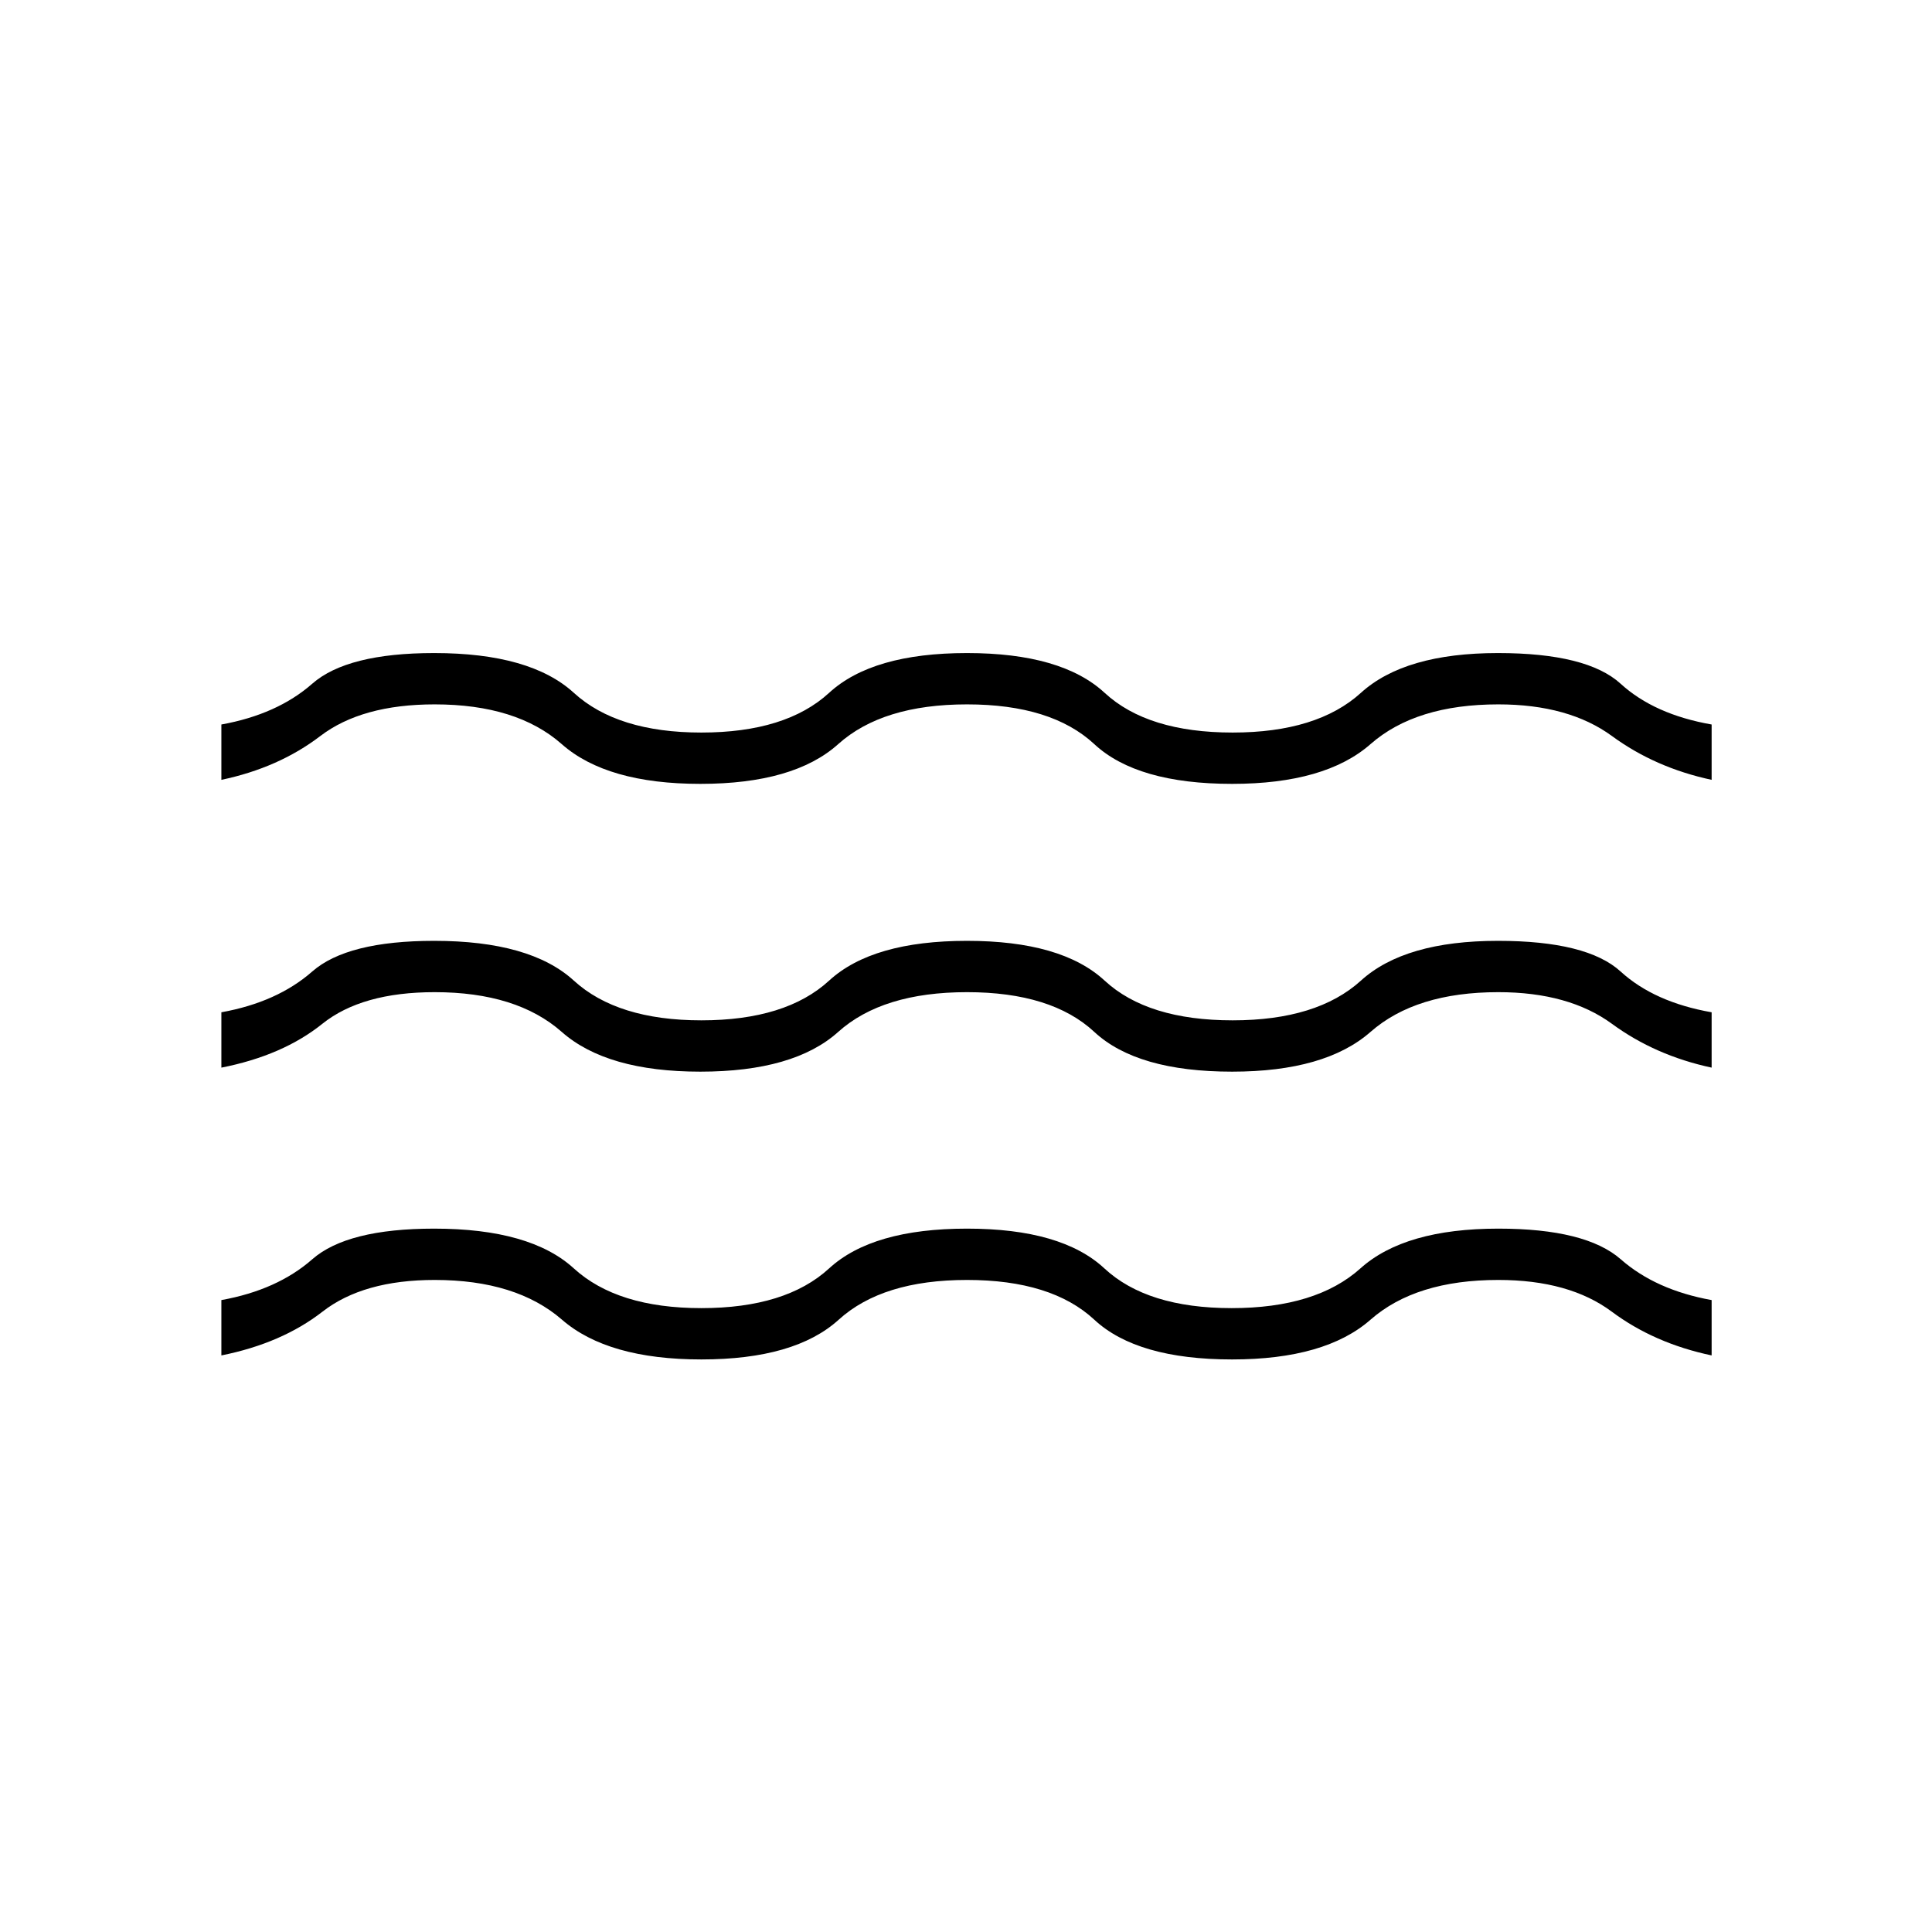 <svg xmlns="http://www.w3.org/2000/svg" height="24" viewBox="0 -960 960 960" width="24"><path d="M110-286.5V-314q27.75-5 45.13-20.25 17.37-15.25 60.62-15.25 47.75 0 69.37 19.75Q306.75-310 348.5-310q42 0 63.5-19.75t68.5-19.75q47 0 68.25 19.75T612-310q42 0 64-19.75t68.5-19.75q43.5 0 60.87 15.25Q822.75-319 850.5-314v27.5q-28.5-6-49.63-21.75Q779.73-324 744.5-324q-41 0-63.5 19.75t-68.77 19.75q-47.23 0-68.48-19.75Q522.5-324 480.5-324t-63.75 19.75Q395-284.5 348.5-284.5t-69.25-19.75Q256.5-324 216-324q-35.5 0-55.75 15.75T110-286.5Zm0-143V-457q27.75-5 45.13-20.25 17.37-15.25 60.64-15.25 47.73 0 69.35 19.75Q306.74-453 348.5-453q42 0 63.5-19.75t68.5-19.75q47 0 68.37 19.75Q570.23-453 612.5-453q42 0 63.75-19.75t68.07-19.75q44.27 0 60.97 15.25Q822-462 850.5-457v27.5q-28-6-49.5-21.75T744.5-467q-41 0-63.5 19.75t-68.77 19.75q-47.23 0-68.48-19.75Q522.5-467 480.5-467t-64 19.75q-22 19.75-68.5 19.75t-68.87-19.75Q256.76-467 216-467q-36.23 0-55.87 15.75Q140.5-435.5 110-429.5Zm0-143V-600q27.75-5 45.13-20.25 17.37-15.25 60.64-15.25 47.73 0 69.35 19.75Q306.74-596 348.5-596q42 0 63.5-19.75t68.5-19.75q47 0 68.37 19.75Q570.23-596 612.5-596q42 0 63.75-19.75t68.07-19.75q44.27 0 60.97 15.25Q822-605 850.5-600v27.5q-28-6-49.5-21.75T744.5-610q-41 0-63.5 19.75t-68.77 19.75q-47.23 0-68.48-19.75Q522.5-610 480.5-610t-64 19.75q-22 19.75-68.5 19.75t-68.87-19.75Q256.76-610 216-610q-36.23 0-56.87 15.75Q138.5-578.5 110-572.5Z"/></svg>